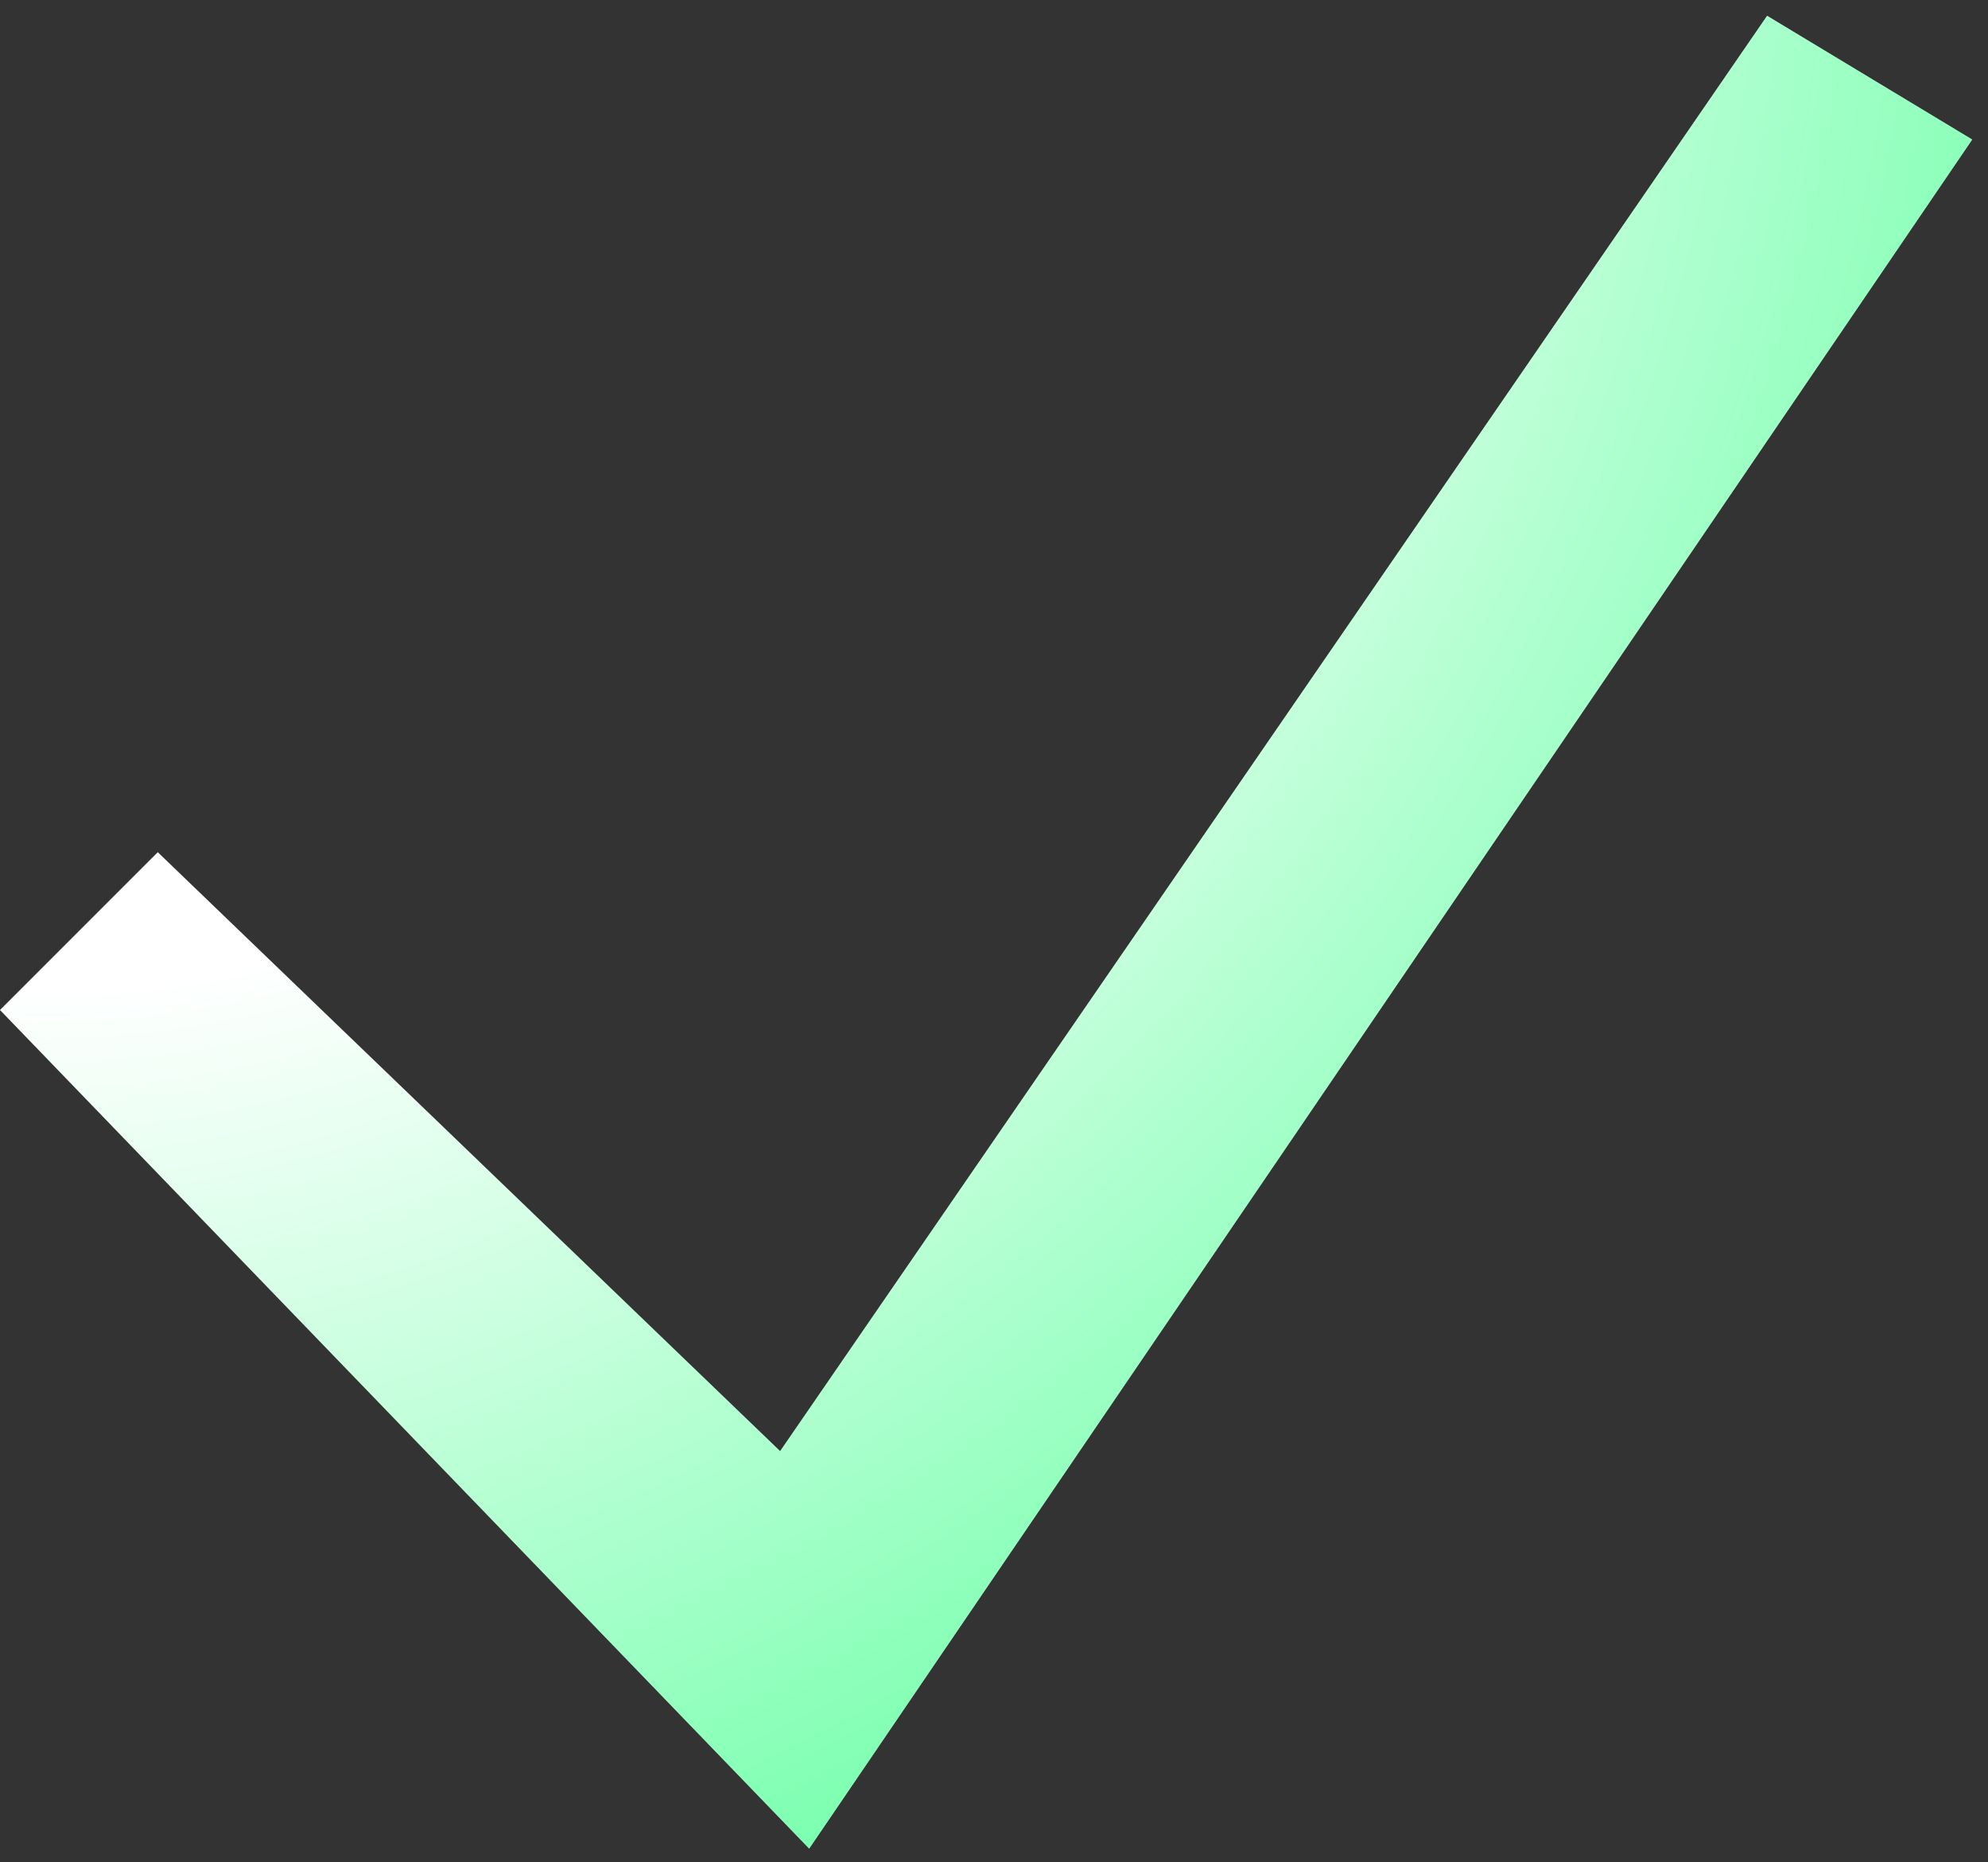 <svg width="63" height="59" viewBox="0 0 63 59" fill="none" xmlns="http://www.w3.org/2000/svg">
<rect x="0" y="0" width="63" height="59" fill="#333333" stroke="none"/>
<path d="M25.643 58.569L62.5 4.421L56 0.5L24.722 45.976L5 27L0 32L25.643 58.569Z" fill="white"/>
<path d="M25.643 58.569L62.5 4.421L56 0.5L24.722 45.976L5 27L0 32L25.643 58.569Z" fill="url(#checkIcon)"/>
<defs>
<radialGradient id="checkIcon" cx="0" cy="0" r="1" gradientUnits="userSpaceOnUse" gradientTransform="translate(5.978 2.562) rotate(43.523) scale(88.333 103.371)">
<stop offset="0.292" stop-color="#00FF66" stop-opacity="0"/>
<stop offset="1" stop-color="#00FF66"/>
</radialGradient>
</defs>
</svg>
